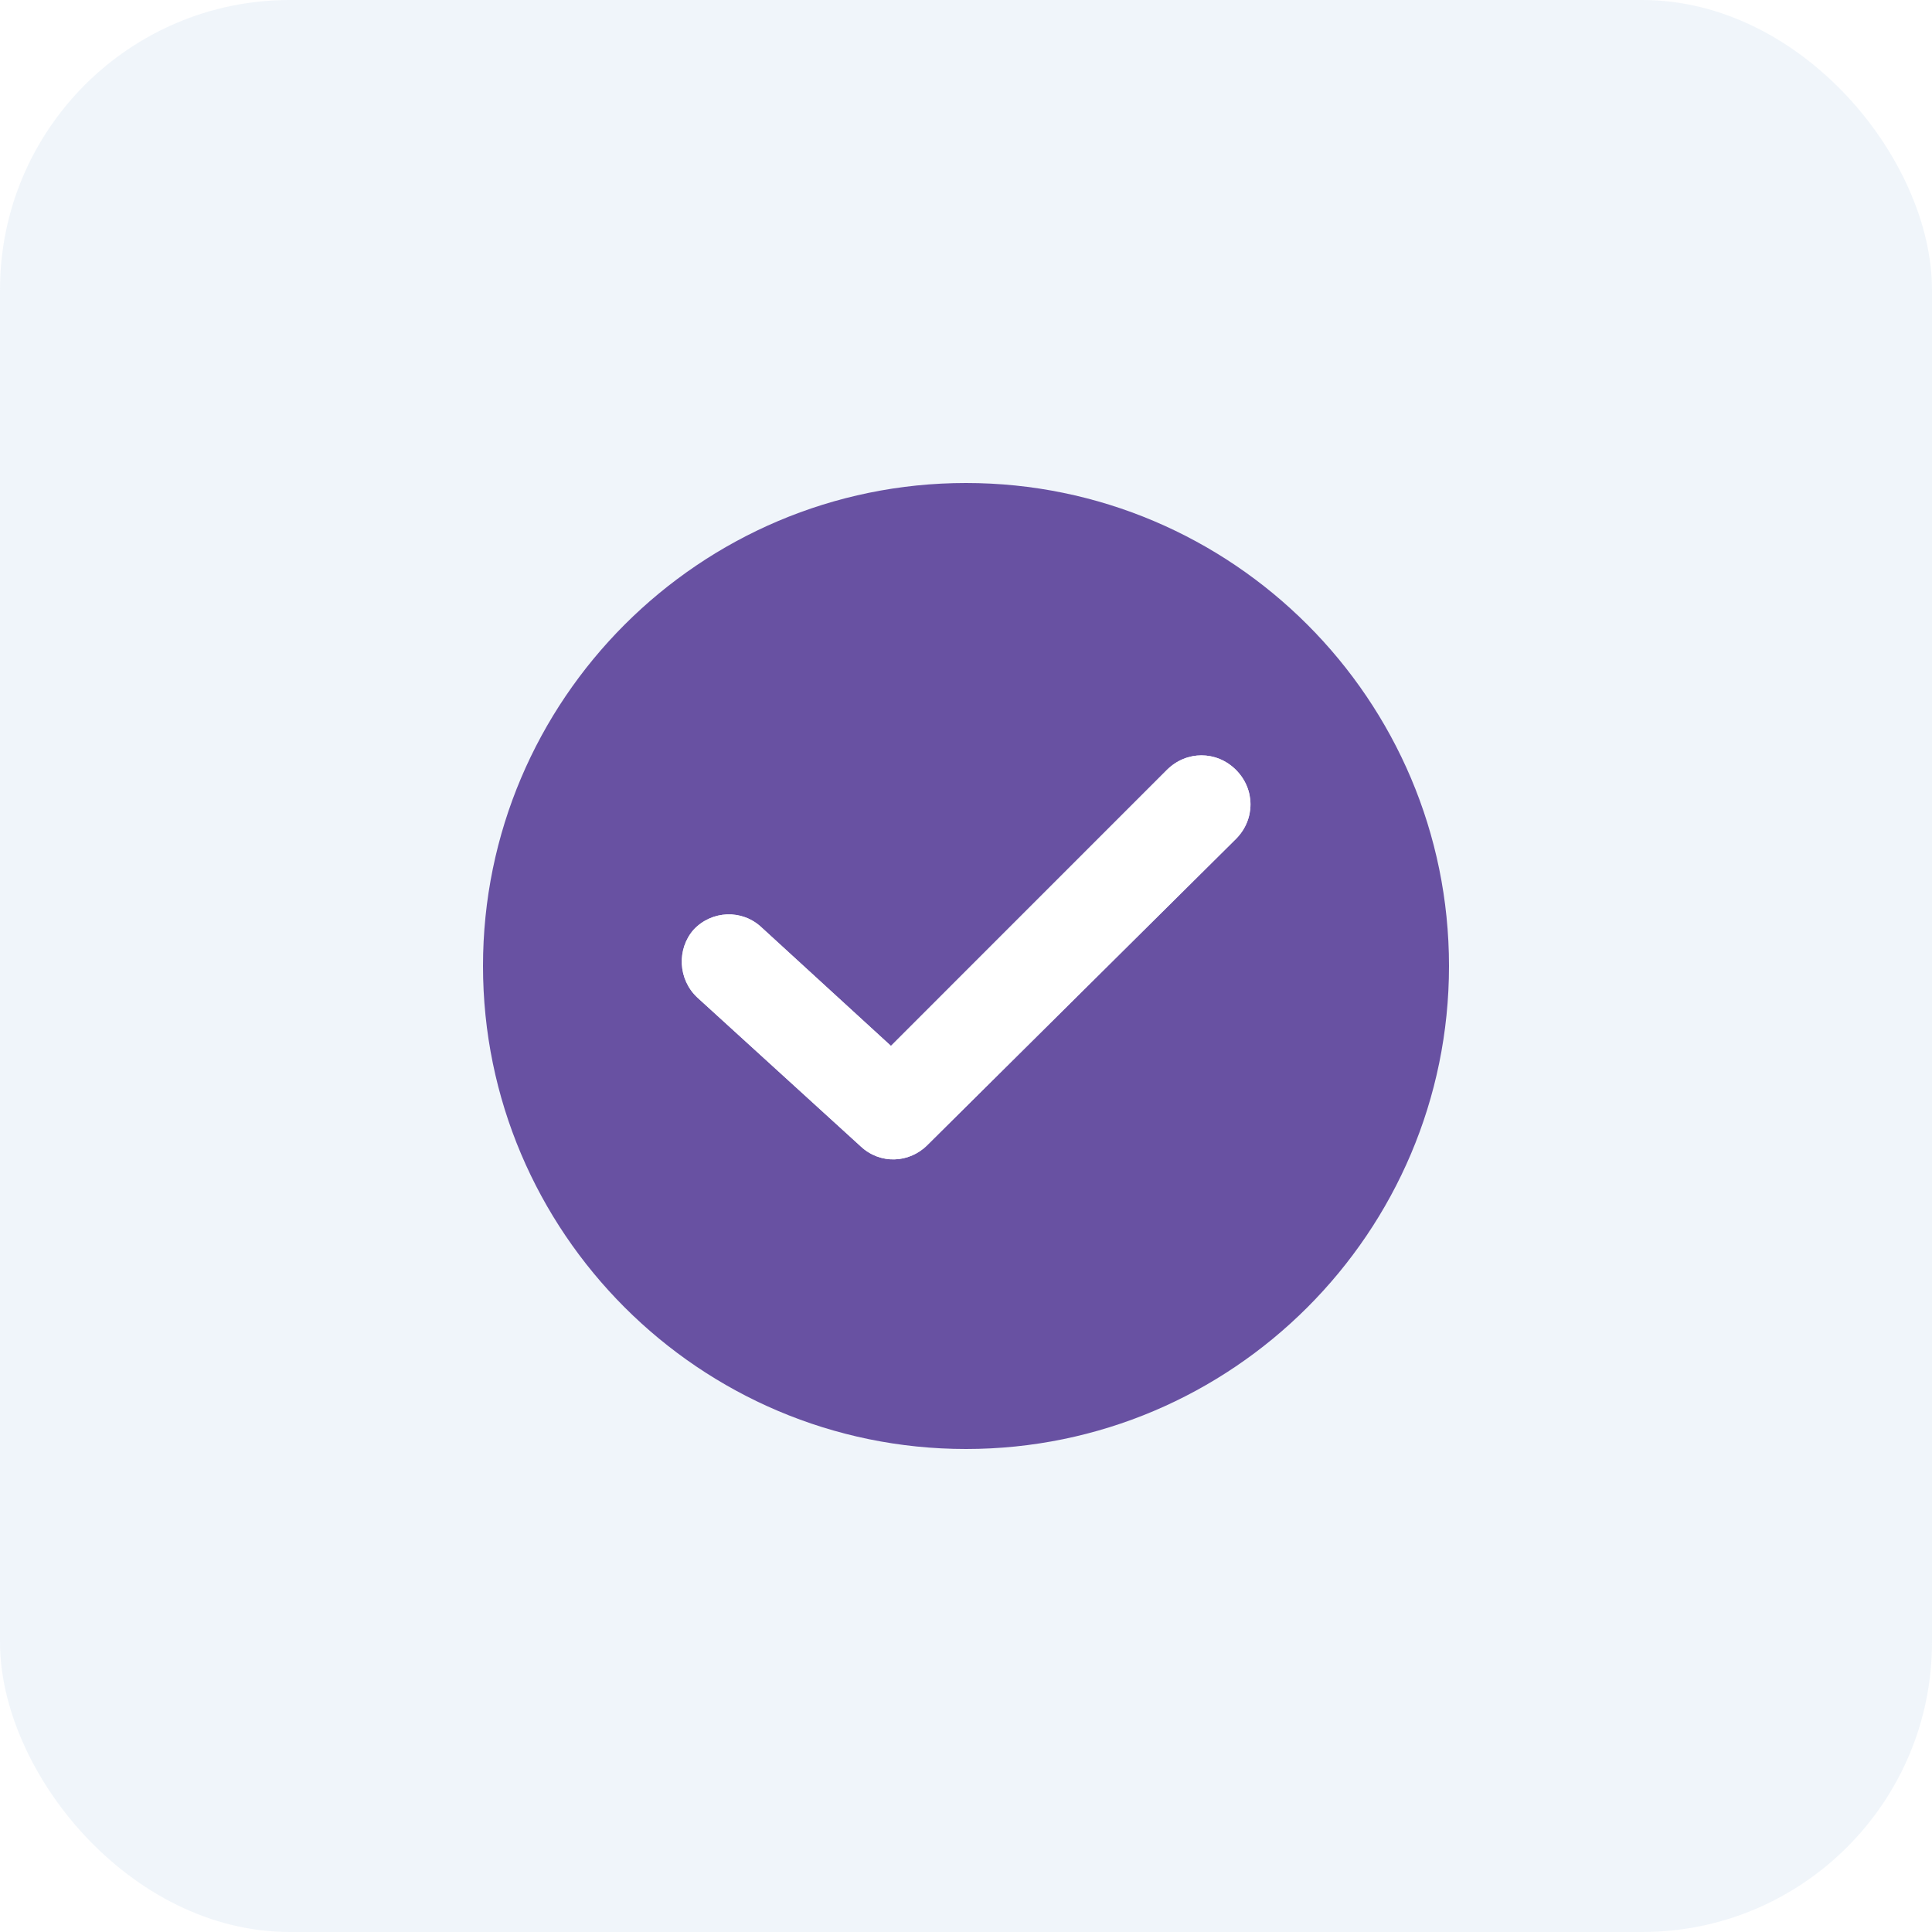 <svg width="45" height="45" viewBox="0 0 45 45" fill="none" xmlns="http://www.w3.org/2000/svg">
<rect width="45" height="45" rx="6.75" fill="#E2ECF7" fill-opacity="0.5"/>
<g filter="url(#filter0_d_196_1839)">
<path d="M22.5 11.25C16.297 11.25 11.25 16.297 11.25 22.5C11.25 28.703 16.297 33.75 22.5 33.75C28.703 33.75 33.75 28.703 33.75 22.5C33.75 16.297 28.703 11.25 22.5 11.25ZM28.788 19.54L21.598 26.673C21.175 27.096 20.498 27.124 20.047 26.701L16.241 23.233C15.79 22.81 15.761 22.105 16.156 21.654C16.579 21.203 17.284 21.175 17.735 21.598L20.752 24.361L27.18 17.932C27.632 17.481 28.337 17.481 28.788 17.932C29.239 18.384 29.239 19.088 28.788 19.54Z" fill="#6851A2"/>
<path d="M28.788 19.54L21.598 26.673C21.175 27.096 20.498 27.124 20.047 26.701L16.241 23.233C15.79 22.81 15.761 22.105 16.156 21.654C16.579 21.203 17.284 21.175 17.735 21.598L20.752 24.361L27.18 17.932C27.632 17.481 28.337 17.481 28.788 17.932C29.239 18.384 29.239 19.088 28.788 19.54Z" fill="white"/>
</g>
<defs>
<filter id="filter0_d_196_1839" x="4.5" y="4.5" width="36" height="36" filterUnits="userSpaceOnUse" color-interpolation-filters="sRGB">
<feFlood flood-opacity="0" result="BackgroundImageFix"/>
<feColorMatrix in="SourceAlpha" type="matrix" values="0 0 0 0 0 0 0 0 0 0 0 0 0 0 0 0 0 0 127 0" result="hardAlpha"/>
<feOffset/>
<feGaussianBlur stdDeviation="3.375"/>
<feComposite in2="hardAlpha" operator="out"/>
<feColorMatrix type="matrix" values="0 0 0 0 0.369 0 0 0 0 0.337 0 0 0 0 0.608 0 0 0 0.2 0"/>
<feBlend mode="normal" in2="BackgroundImageFix" result="effect1_dropShadow_196_1839"/>
<feBlend mode="normal" in="SourceGraphic" in2="effect1_dropShadow_196_1839" result="shape"/>
</filter>
</defs>
</svg>
